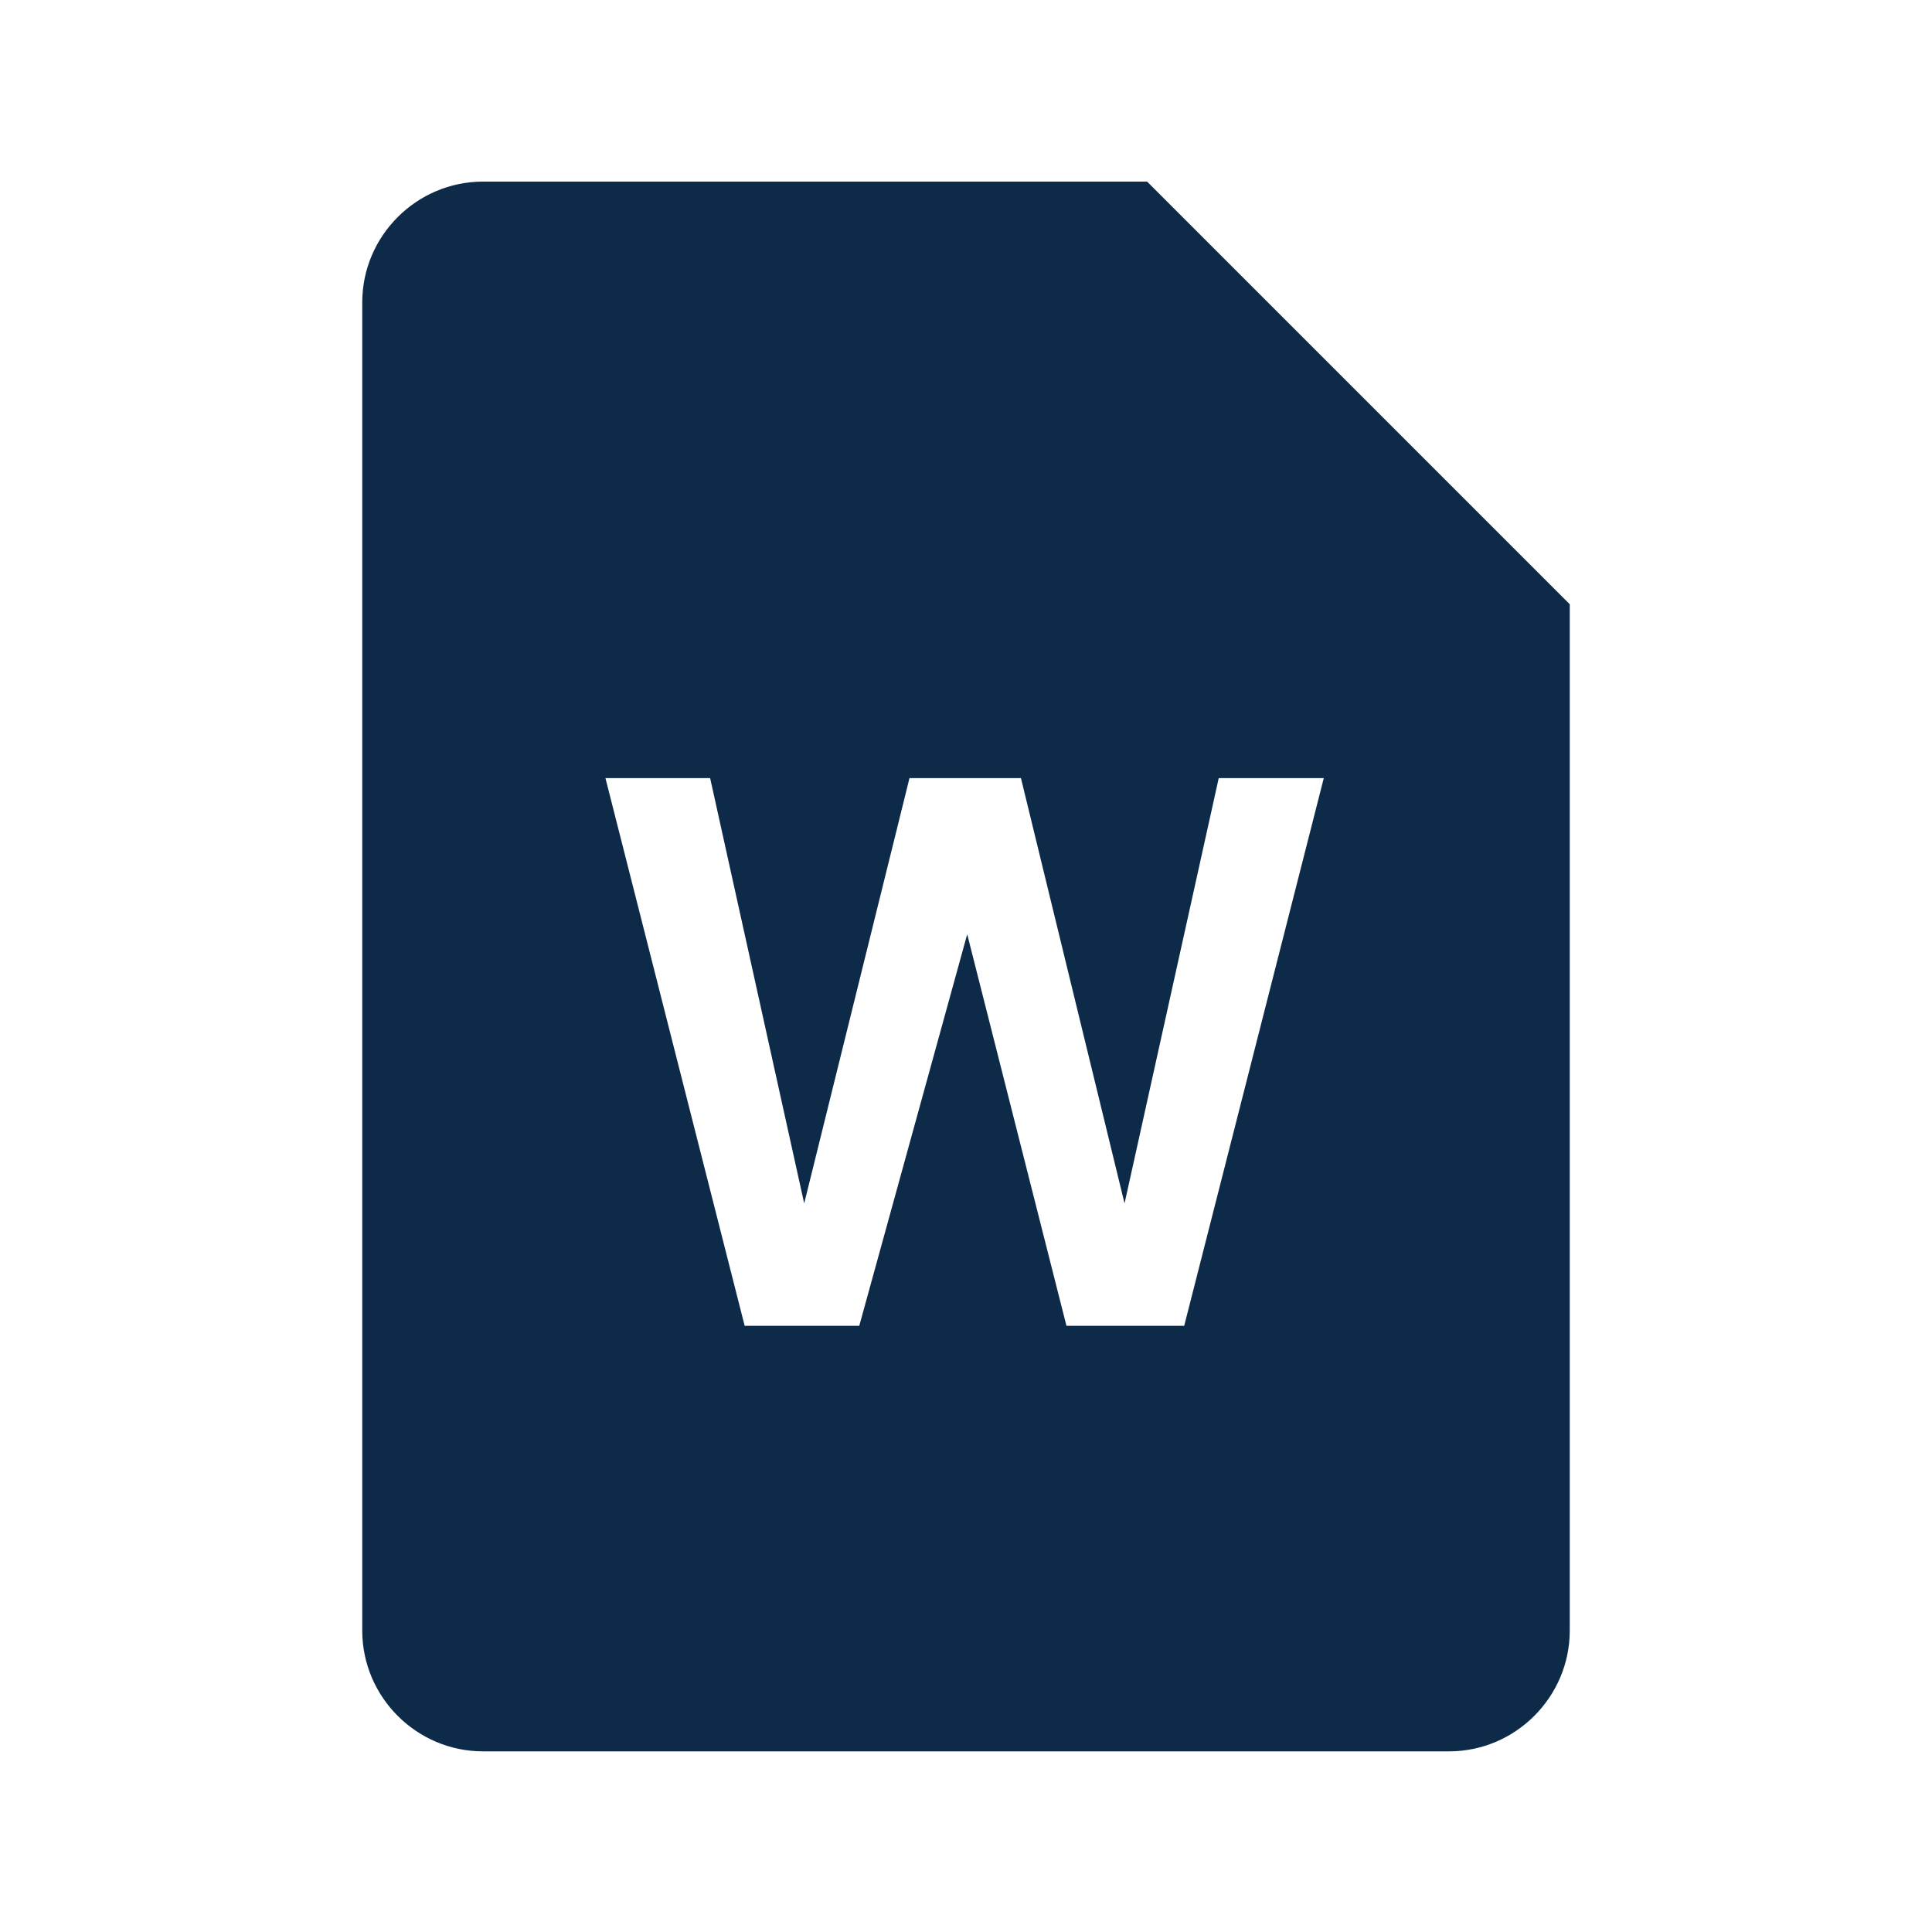 <svg width="16" height="16" viewBox="0 0 16 16" fill="none" xmlns="http://www.w3.org/2000/svg">
<path fill-rule="evenodd" clip-rule="evenodd" d="M13 13.504V5.004L9.5 1.504H4C3.45 1.504 3 1.954 3 2.504V13.504C3 14.054 3.45 14.504 4 14.504H12C12.55 14.504 13 14.054 13 13.504ZM6.167 10.98L5.014 6.444H5.881L6.66 9.966L7.532 6.444H8.455L9.313 9.966L10.093 6.444H10.963L9.807 10.98H8.832L8.01 7.737L7.116 10.98H6.167Z" fill="#0D2B49"/>
</svg>
